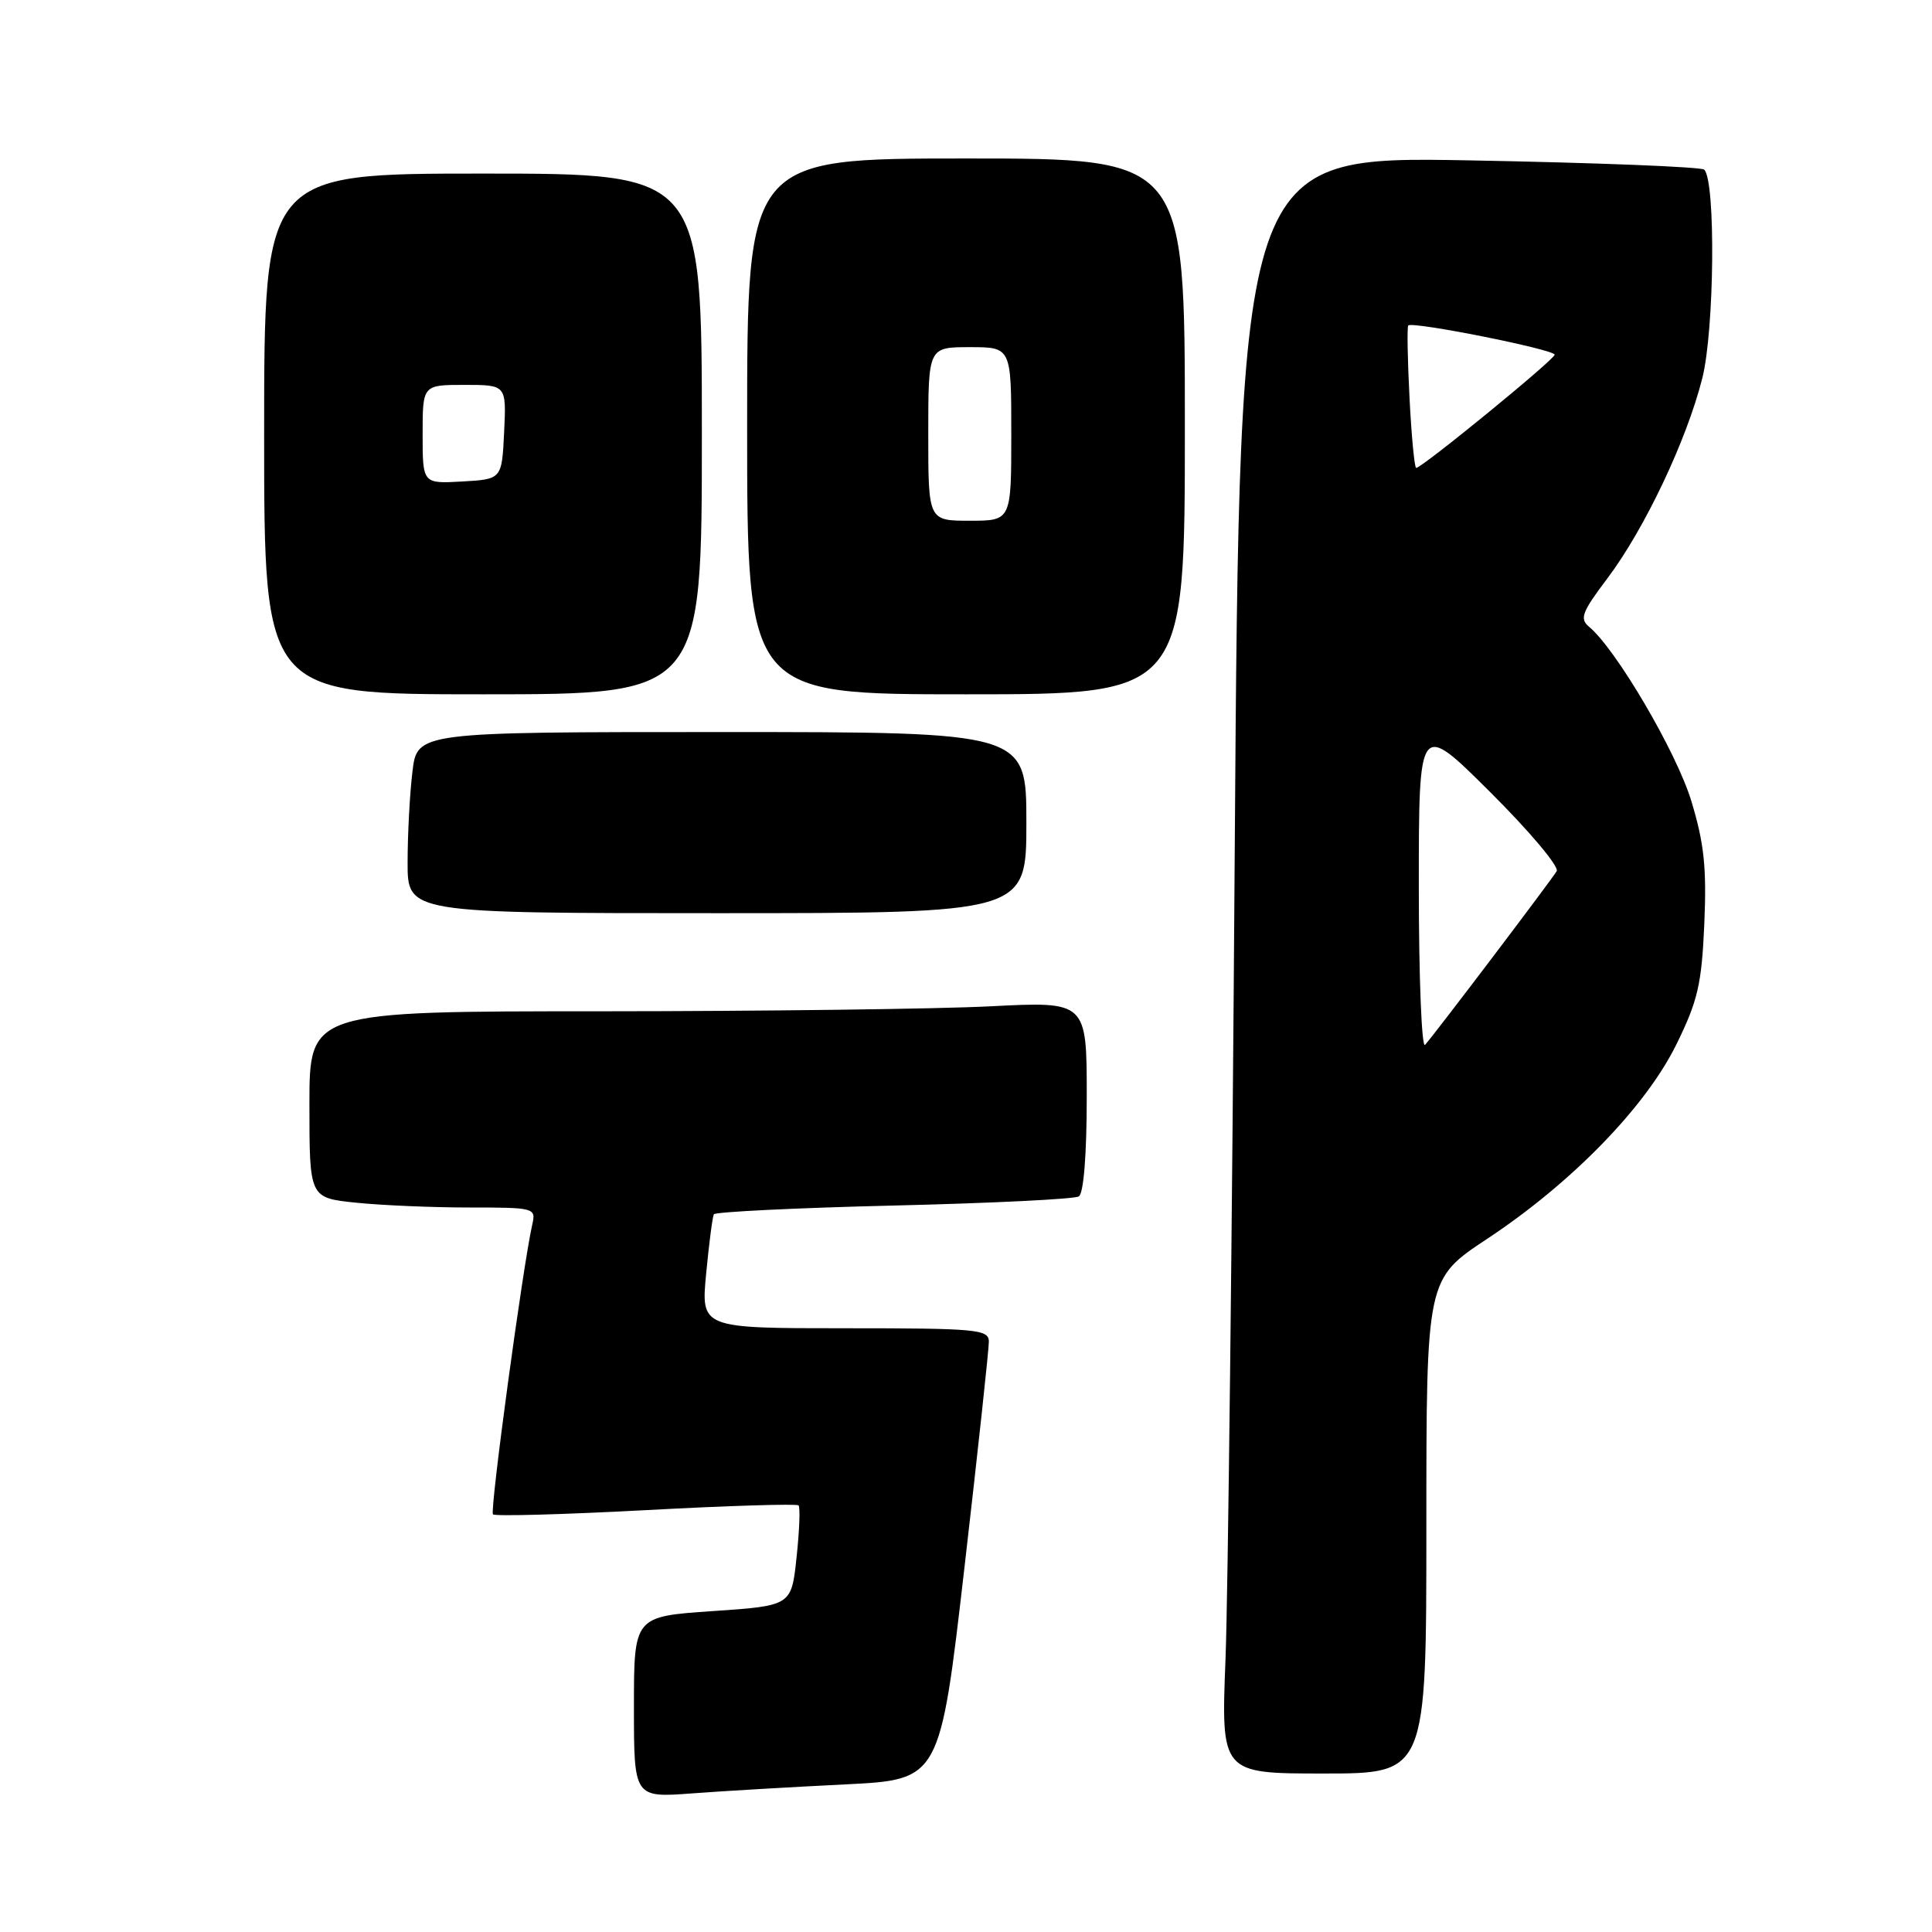 <?xml version="1.0" encoding="UTF-8" standalone="no"?>
<!DOCTYPE svg PUBLIC "-//W3C//DTD SVG 1.1//EN" "http://www.w3.org/Graphics/SVG/1.1/DTD/svg11.dtd" >
<svg xmlns="http://www.w3.org/2000/svg" xmlns:xlink="http://www.w3.org/1999/xlink" version="1.1" viewBox="0 0 256 256">
 <g >
 <path fill="currentColor"
d=" M 112.02 236.44 C 124.55 235.82 124.55 235.82 127.80 207.66 C 129.59 192.17 131.04 178.71 131.03 177.75 C 131.00 176.15 129.42 176.00 111.94 176.00 C 92.88 176.00 92.88 176.00 93.57 168.75 C 93.95 164.76 94.41 161.23 94.59 160.90 C 94.78 160.58 105.50 160.05 118.42 159.74 C 131.33 159.43 142.38 158.89 142.95 158.53 C 143.59 158.13 144.00 152.99 144.00 145.29 C 144.00 132.69 144.00 132.69 131.25 133.34 C 124.24 133.70 101.06 133.99 79.75 134.00 C 41.00 134.00 41.00 134.00 41.00 146.36 C 41.00 158.72 41.00 158.72 47.15 159.36 C 50.53 159.71 57.29 160.00 62.17 160.00 C 70.85 160.00 71.03 160.05 70.53 162.25 C 69.27 167.82 64.88 200.22 65.32 200.66 C 65.60 200.93 74.72 200.68 85.60 200.10 C 96.47 199.51 105.57 199.24 105.81 199.47 C 106.05 199.71 105.93 202.80 105.55 206.34 C 104.87 212.77 104.87 212.77 94.43 213.48 C 84.00 214.19 84.00 214.19 84.00 226.20 C 84.00 238.21 84.00 238.21 91.75 237.63 C 96.01 237.31 105.14 236.78 112.02 236.44 Z  M 189.00 202.24 C 189.00 169.48 189.00 169.48 197.06 164.15 C 208.26 156.74 218.04 146.69 222.12 138.41 C 224.97 132.62 225.48 130.43 225.83 122.41 C 226.15 114.97 225.81 111.74 224.11 106.14 C 222.14 99.65 214.14 86.02 210.56 83.05 C 209.28 81.99 209.61 81.11 212.97 76.66 C 217.89 70.14 223.47 58.39 225.56 50.13 C 227.17 43.78 227.36 24.02 225.82 22.48 C 225.44 22.11 211.44 21.56 194.69 21.25 C 164.25 20.70 164.25 20.70 163.61 112.60 C 163.27 163.15 162.71 211.36 162.39 219.75 C 161.79 235.00 161.79 235.00 175.39 235.00 C 189.00 235.00 189.00 235.00 189.00 202.24 Z  M 136.00 109.00 C 136.00 97.00 136.00 97.00 95.64 97.00 C 55.28 97.00 55.28 97.00 54.65 102.25 C 54.30 105.14 54.01 110.54 54.01 114.25 C 54.00 121.00 54.00 121.00 95.00 121.00 C 136.00 121.00 136.00 121.00 136.00 109.00 Z  M 93.00 57.50 C 93.00 23.00 93.00 23.00 64.00 23.00 C 35.00 23.00 35.00 23.00 35.00 57.50 C 35.00 92.00 35.00 92.00 64.00 92.00 C 93.00 92.00 93.00 92.00 93.00 57.50 Z  M 157.00 56.50 C 157.00 21.00 157.00 21.00 128.00 21.00 C 99.00 21.00 99.00 21.00 99.00 56.50 C 99.00 92.00 99.00 92.00 128.00 92.00 C 157.00 92.00 157.00 92.00 157.00 56.50 Z  M 188.00 117.47 C 188.00 95.54 188.00 95.54 197.45 104.95 C 202.65 110.12 206.62 114.84 206.27 115.43 C 205.62 116.55 190.28 136.80 188.83 138.45 C 188.38 138.97 188.00 129.53 188.00 117.47 Z  M 186.77 52.75 C 186.51 47.66 186.43 43.34 186.60 43.13 C 187.09 42.54 206.00 46.31 206.00 47.00 C 206.00 47.63 188.42 62.00 187.65 62.00 C 187.43 62.00 187.03 57.84 186.77 52.75 Z  M 56.00 57.55 C 56.00 51.00 56.00 51.00 61.55 51.00 C 67.10 51.00 67.10 51.00 66.80 57.25 C 66.50 63.50 66.50 63.50 61.25 63.80 C 56.00 64.10 56.00 64.10 56.00 57.55 Z  M 123.00 57.50 C 123.00 46.00 123.00 46.00 128.50 46.00 C 134.00 46.00 134.00 46.00 134.00 57.50 C 134.00 69.00 134.00 69.00 128.50 69.00 C 123.00 69.00 123.00 69.00 123.00 57.50 Z "/>
</g>
</svg>